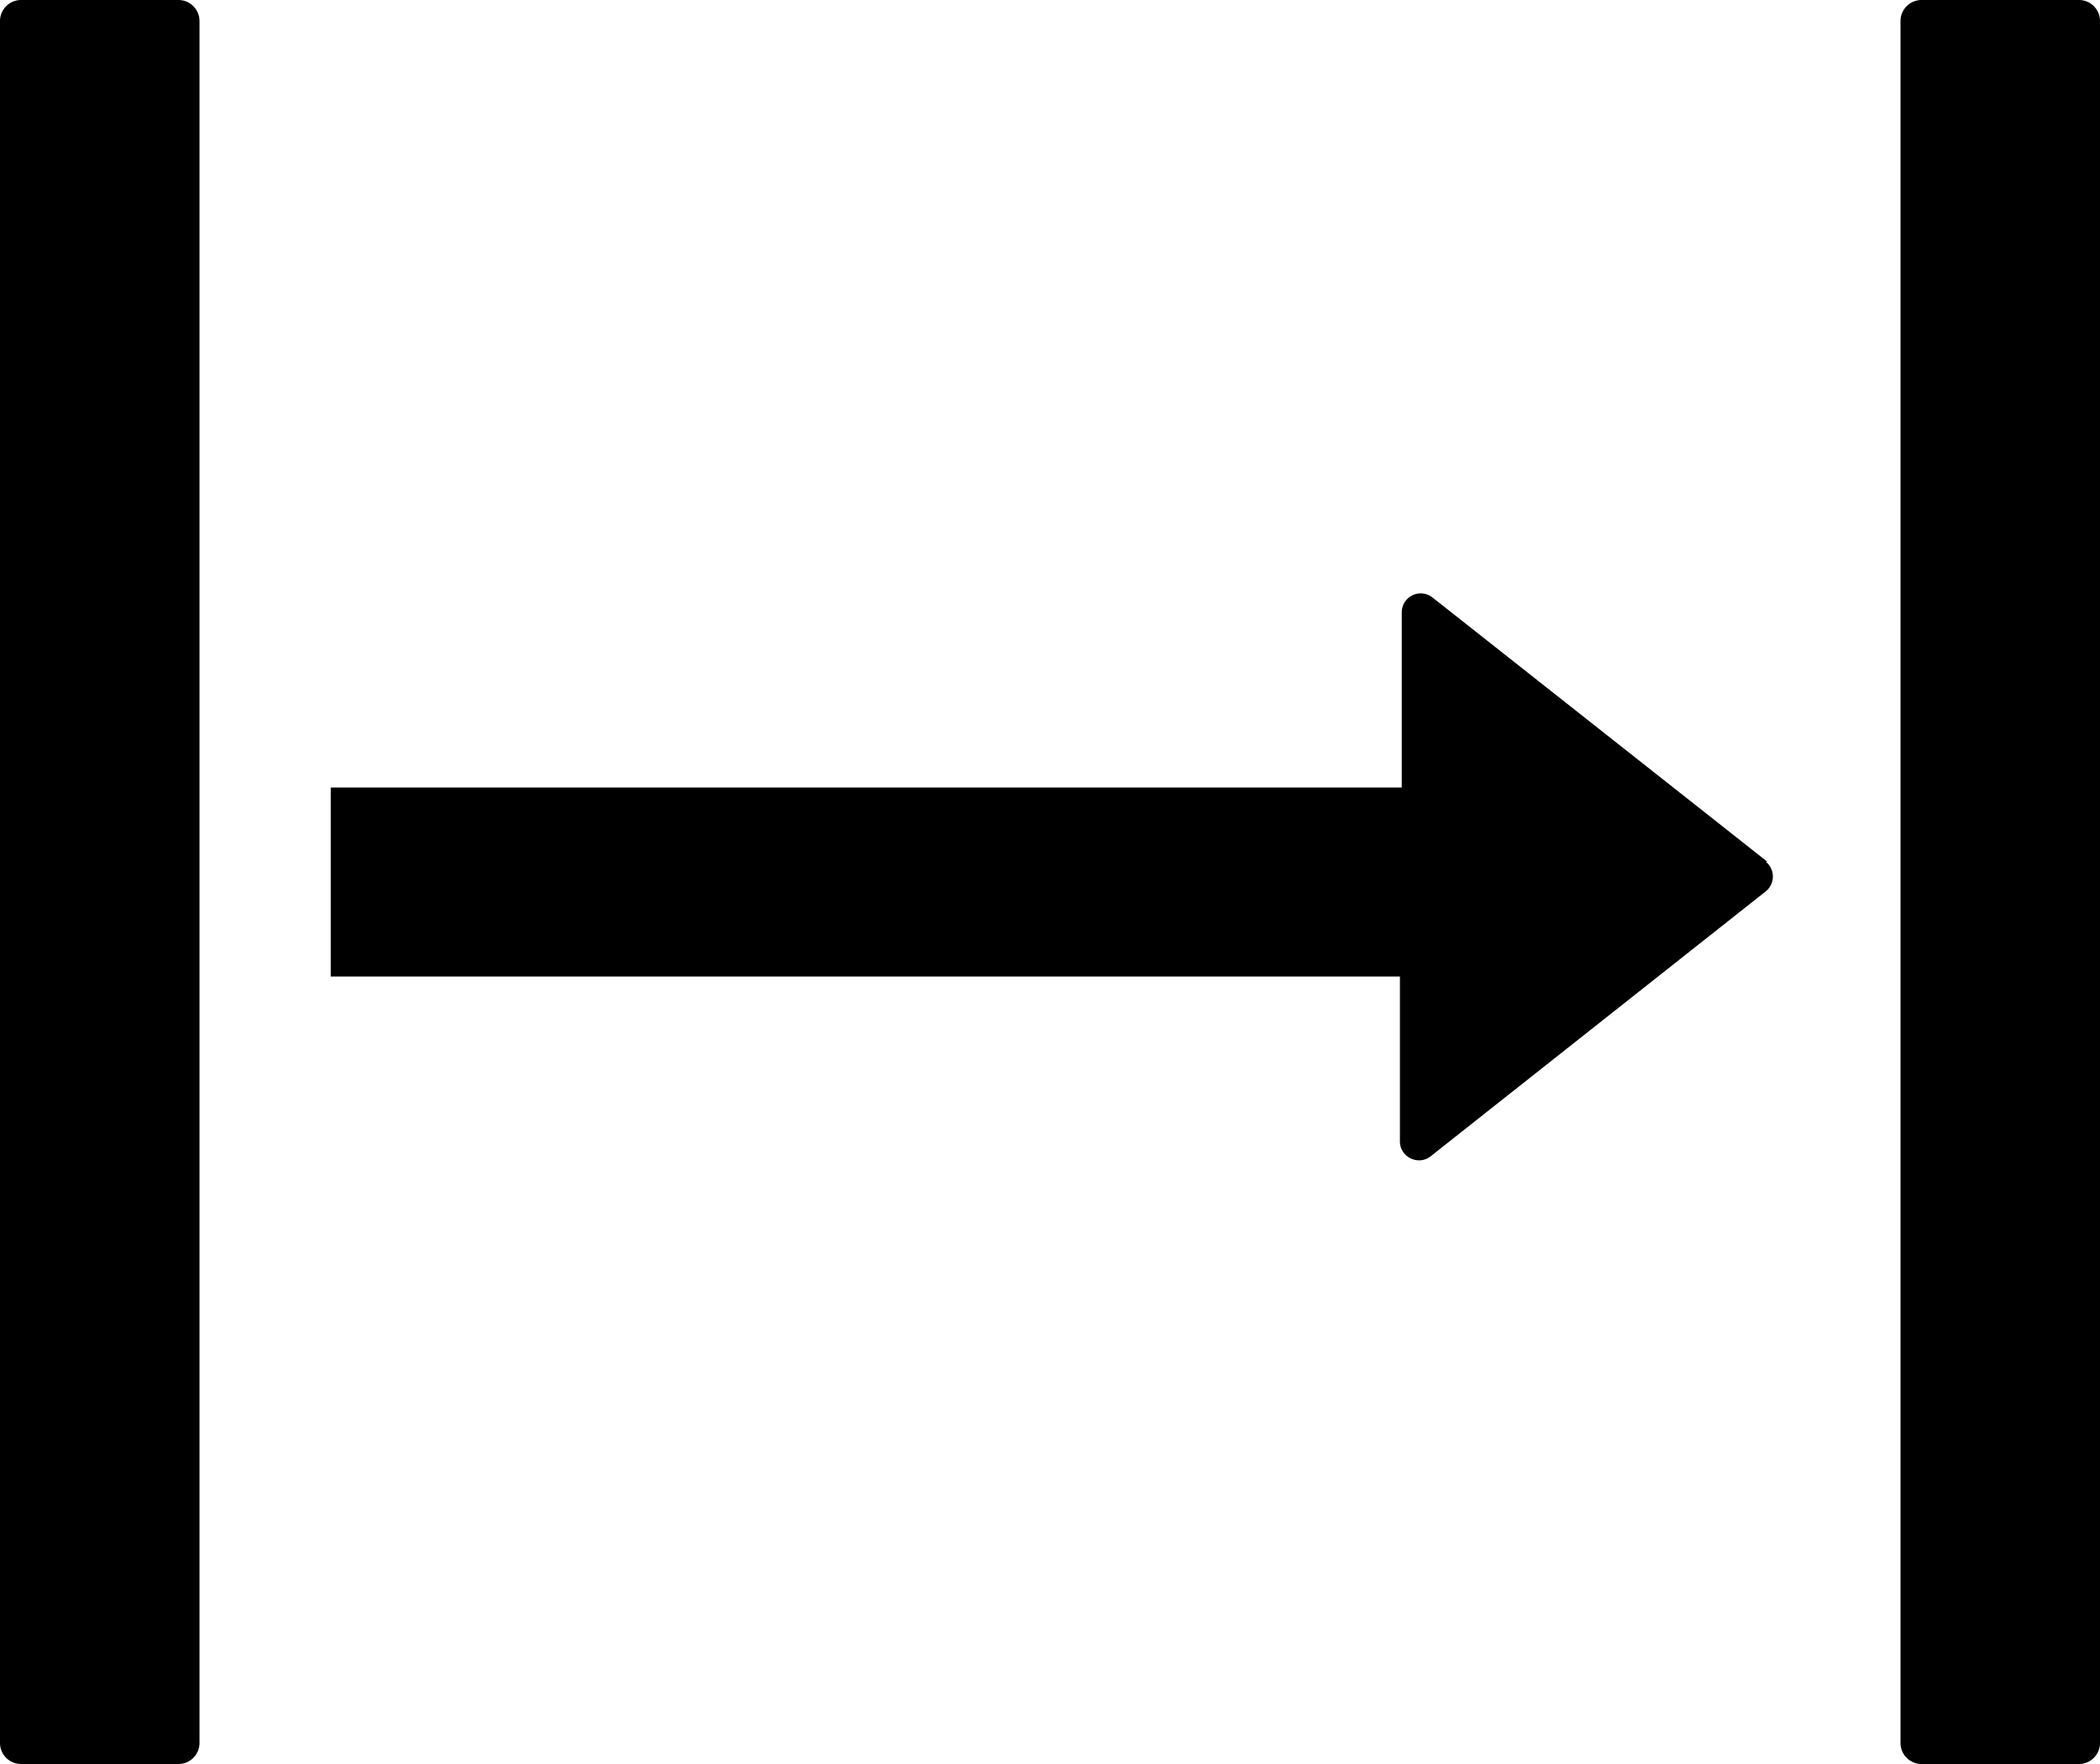 <svg xmlns="http://www.w3.org/2000/svg" viewBox="112 176 800 672">
  <path d="M 180 176 h -60 c -4.4 0 -8 3.6 -8 8 v 656 c 0 4.4 3.6 8 8 8 h 60 c 4.4 0 8 -3.6 8 -8 V 184 c 0 -4.4 -3.6 -8 -8 -8 z m 724 0 h -60 c -4.4 0 -8 3.6 -8 8 v 656 c 0 4.4 3.6 8 8 8 h 60 c 4.4 0 8 -3.6 8 -8 V 184 c 0 -4.4 -3.6 -8 -8 -8 z M 785.3 504.3 L 657.7 403.6 a 7.23 7.23 0 0 0 -11.7 5.7 V 476 H 238 V 548 h 407.3 v 62.8 c 0 6 7 9.4 11.7 5.7 l 127.5 -100.8 c 3.8 -2.9 3.8 -8.5 0.2 -11.4 z" fill="#000000"/>
</svg>